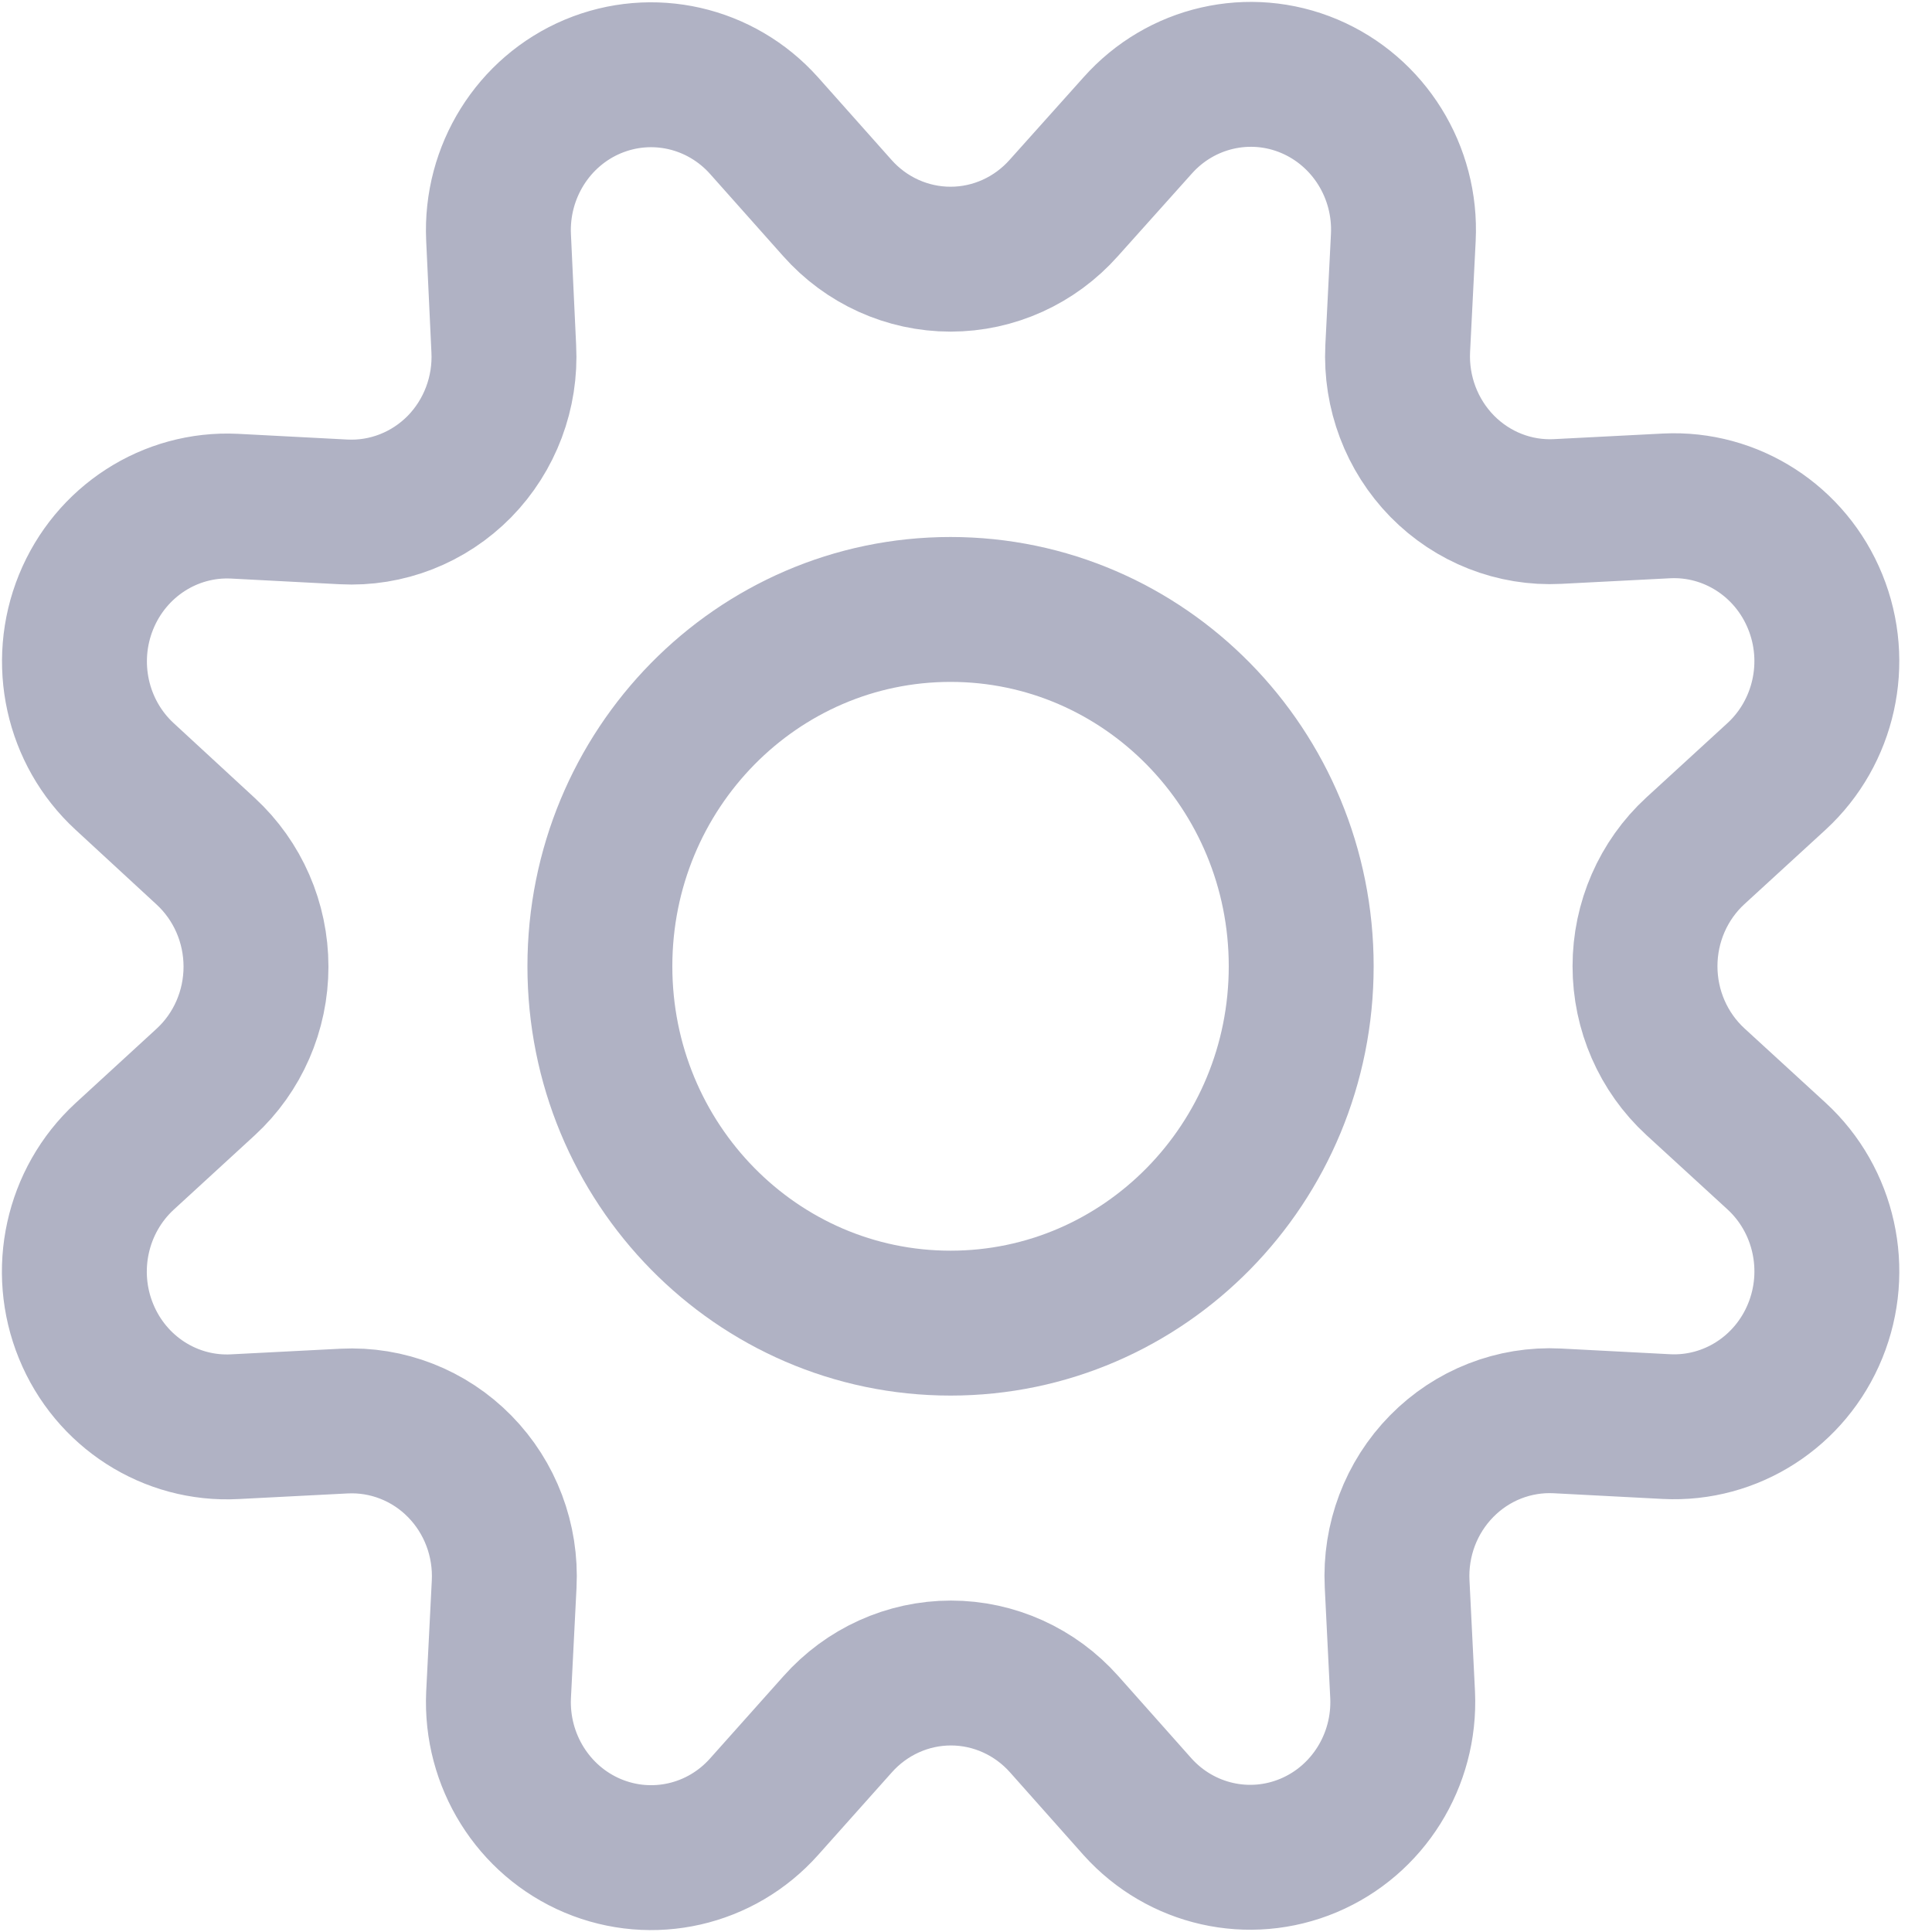 <svg width="20" height="20" viewBox="0 0 20 20" fill="none" xmlns="http://www.w3.org/2000/svg">
<path fill-rule="evenodd" clip-rule="evenodd" d="M8.667 2.152C8.966 2.49 9.393 2.683 9.84 2.683C10.287 2.683 10.713 2.49 11.013 2.152L11.776 1.3C12.224 0.795 12.936 0.632 13.553 0.892C14.171 1.153 14.561 1.78 14.527 2.46L14.469 3.609C14.447 4.063 14.614 4.504 14.929 4.826C15.244 5.147 15.678 5.318 16.124 5.295L17.253 5.237C17.92 5.204 18.536 5.601 18.791 6.229C19.047 6.857 18.886 7.581 18.391 8.037L17.55 8.808C17.218 9.113 17.029 9.547 17.029 10.002C17.029 10.458 17.218 10.891 17.55 11.197L18.391 11.968C18.887 12.424 19.047 13.149 18.791 13.777C18.535 14.406 17.918 14.802 17.251 14.768L16.122 14.709C15.675 14.686 15.24 14.856 14.924 15.178C14.607 15.5 14.44 15.943 14.463 16.397L14.52 17.547C14.55 18.223 14.161 18.845 13.547 19.104C12.932 19.363 12.225 19.203 11.776 18.704L11.017 17.85C10.717 17.512 10.291 17.319 9.844 17.319C9.397 17.319 8.971 17.512 8.671 17.85L7.909 18.704C7.461 19.206 6.752 19.367 6.136 19.108C5.521 18.849 5.131 18.225 5.161 17.548L5.219 16.399C5.242 15.944 5.075 15.502 4.759 15.18C4.443 14.858 4.007 14.688 3.561 14.711L2.432 14.769C1.764 14.805 1.147 14.409 0.891 13.781C0.634 13.153 0.794 12.429 1.289 11.972L2.129 11.201C2.461 10.896 2.65 10.462 2.65 10.007C2.65 9.551 2.461 9.118 2.129 8.812L1.289 8.037C0.795 7.581 0.636 6.859 0.891 6.232C1.146 5.605 1.76 5.208 2.426 5.24L3.555 5.299C4.003 5.323 4.439 5.152 4.756 4.83C5.072 4.507 5.239 4.063 5.215 3.608L5.161 2.457C5.13 1.78 5.52 1.155 6.135 0.896C6.751 0.637 7.46 0.798 7.909 1.3L8.667 2.152Z" stroke="#B0B2C4" stroke-width="1.5" stroke-linecap="round" stroke-linejoin="round"/>
<path fill-rule="evenodd" clip-rule="evenodd" d="M9.84 13.697C11.845 13.697 13.47 12.043 13.47 10.003C13.47 7.963 11.845 6.309 9.84 6.309C7.835 6.309 6.21 7.963 6.21 10.003C6.21 12.043 7.835 13.697 9.84 13.697Z" stroke="#B0B2C4" stroke-width="1.5" stroke-linecap="round" stroke-linejoin="round"/>
</svg>
